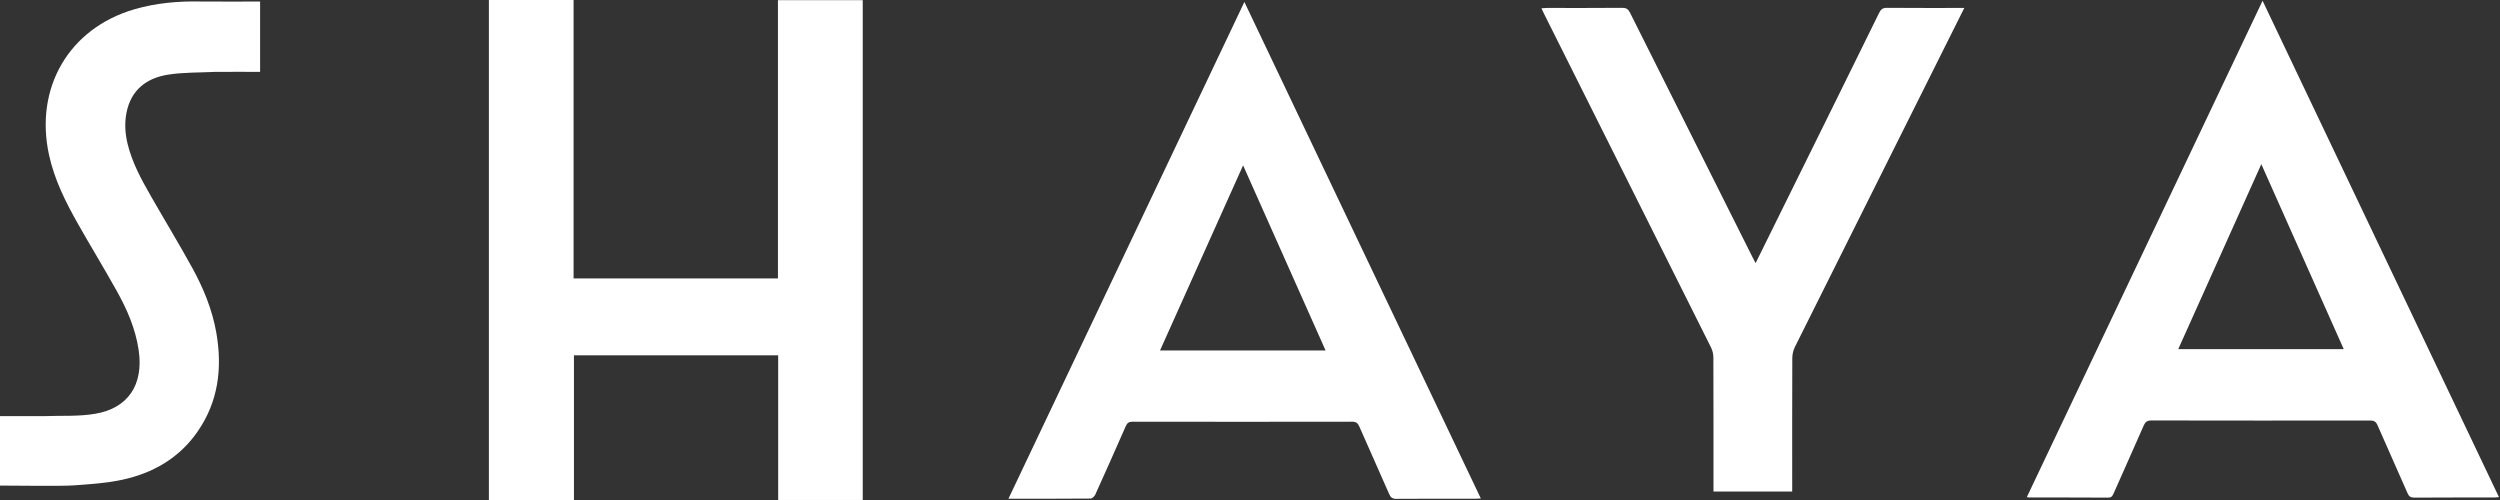 <?xml version="1.0" encoding="UTF-8"?>
<svg width="125px" height="25px" viewBox="0 0 125 25" version="1.1" xmlns="http://www.w3.org/2000/svg" xmlns:xlink="http://www.w3.org/1999/xlink">
    <rect x="0" y="0" width="125" height="25" fill="#333333" stroke="none"/>
    <!-- Generator: Sketch 52.5 (67469) - http://www.bohemiancoding.com/sketch -->
    <title>atom/logo/Shaya-White</title>
    <desc>Created with Sketch.</desc>
    <g id="Homepage" stroke="none" stroke-width="1" fill="none" fill-rule="evenodd">
        <g transform="translate(-32, -23)" id="Group-12">
            <g transform="translate(32, 15)">
                <g id="atom/logo/Shaya-White" transform="translate(0, 8)">
                    <g id="Logo">
                        <g id="Group-34">
                            <rect id="Rectangle" fill-opacity="0" fill="#D8D8D8" x="0" y="0" width="125" height="25"></rect>
                            <g id="Group-33" fill="#FFFFFF">
                                <polygon id="Path" points="24.444 -1.95399252e-14 24.444 25 28.697 25 28.697 17.766 38.909 17.766 38.909 24.999 43.137 24.999 43.137 0.008 38.897 0.008 38.897 13.921 28.679 13.921 28.679 -1.95399252e-14"></polygon>
                                <path d="M117.187,17.457 C115.808,14.363 114.449,11.311 113.066,8.208 C111.67,11.315 110.298,14.371 108.912,17.457 L117.187,17.457 Z M101.34,24.859 C105.267,16.59 109.186,8.34 113.129,0.038 C117.076,8.326 121.005,16.575 124.948,24.856 C124.848,24.864 124.774,24.875 124.7,24.875 C123.372,24.876 122.044,24.872 120.716,24.881 C120.534,24.882 120.448,24.824 120.376,24.657 C119.88,23.523 119.371,22.396 118.876,21.261 C118.798,21.083 118.699,21.024 118.509,21.025 C114.86,21.03 111.211,21.031 107.561,21.023 C107.353,21.023 107.262,21.103 107.182,21.284 C106.686,22.418 106.178,23.547 105.678,24.678 C105.623,24.804 105.571,24.882 105.408,24.881 C104.099,24.872 102.789,24.876 101.479,24.875 C101.445,24.875 101.411,24.868 101.34,24.859 Z" id="Fill-2"></path>
                                <path d="M66.279,17.523 C64.9,14.427 63.541,11.377 62.155,8.268 C60.758,11.381 59.385,14.44 58.001,17.523 L66.279,17.523 Z M62.219,0.098 C66.167,8.39 70.098,16.642 74.041,24.922 C73.936,24.928 73.867,24.936 73.799,24.936 C72.471,24.937 71.143,24.932 69.815,24.942 C69.62,24.943 69.533,24.873 69.457,24.699 C68.966,23.573 68.459,22.454 67.967,21.328 C67.891,21.153 67.799,21.084 67.606,21.085 C63.947,21.091 60.288,21.091 56.63,21.085 C56.445,21.084 56.358,21.148 56.286,21.313 C55.785,22.455 55.278,23.594 54.764,24.73 C54.724,24.817 54.61,24.927 54.53,24.928 C53.175,24.94 51.821,24.936 50.422,24.936 C54.356,16.652 58.278,8.395 62.219,0.098 Z" id="Fill-5"></path>
                                <path d="M98.214,0.398 C97.718,1.39 97.245,2.339 96.77,3.287 C94.427,7.973 92.083,12.658 89.745,17.347 C89.664,17.511 89.616,17.712 89.615,17.896 C89.606,19.996 89.61,22.096 89.61,24.196 L89.61,24.576 L85.674,24.576 L85.674,24.225 C85.674,22.106 85.676,19.988 85.669,17.869 C85.668,17.703 85.625,17.521 85.551,17.372 C82.775,11.817 79.994,6.265 77.213,0.712 C77.169,0.624 77.128,0.533 77.071,0.414 C77.176,0.408 77.26,0.398 77.344,0.398 C78.6,0.397 79.855,0.403 81.11,0.392 C81.31,0.391 81.41,0.453 81.5,0.634 C83.54,4.715 85.586,8.792 87.631,12.87 C87.675,12.958 87.722,13.045 87.78,13.156 C88.429,11.843 89.067,10.554 89.703,9.265 C91.124,6.391 92.545,3.517 93.959,0.639 C94.048,0.458 94.146,0.391 94.347,0.392 C95.62,0.402 96.893,0.398 98.214,0.398" id="Fill-7"></path>
                                <path d="M13.005,0.077 L13.005,3.593 C12.885,3.593 10.873,3.588 10.761,3.594 C9.969,3.634 9.167,3.61 8.389,3.735 C7.332,3.906 6.553,4.485 6.325,5.634 C6.221,6.157 6.256,6.678 6.38,7.194 C6.609,8.145 7.077,8.987 7.554,9.822 C8.239,11.022 8.96,12.202 9.625,13.414 C10.176,14.42 10.613,15.483 10.814,16.627 C11.126,18.4 10.919,20.082 9.877,21.583 C8.955,22.911 7.641,23.658 6.112,23.988 C5.315,24.16 4.488,24.211 3.671,24.27 C3.08,24.313 0.612,24.279 2.57571742e-14,24.279 L2.57571742e-14,20.807 C0.116,20.807 2.101,20.811 2.215,20.806 C3.062,20.775 3.923,20.83 4.752,20.69 C6.42,20.41 7.183,19.227 6.935,17.515 C6.779,16.439 6.353,15.469 5.833,14.539 C5.204,13.412 4.531,12.31 3.895,11.186 C3.281,10.101 2.722,8.986 2.452,7.75 C1.718,4.385 3.453,1.421 6.707,0.468 C7.811,0.145 8.94,0.049 10.083,0.076 C10.415,0.084 12.647,0.077 13.005,0.077" id="Fill-9"></path>
                            </g>
                        </g>
                    </g>
                </g>
            </g>
        </g>
    </g>
</svg>